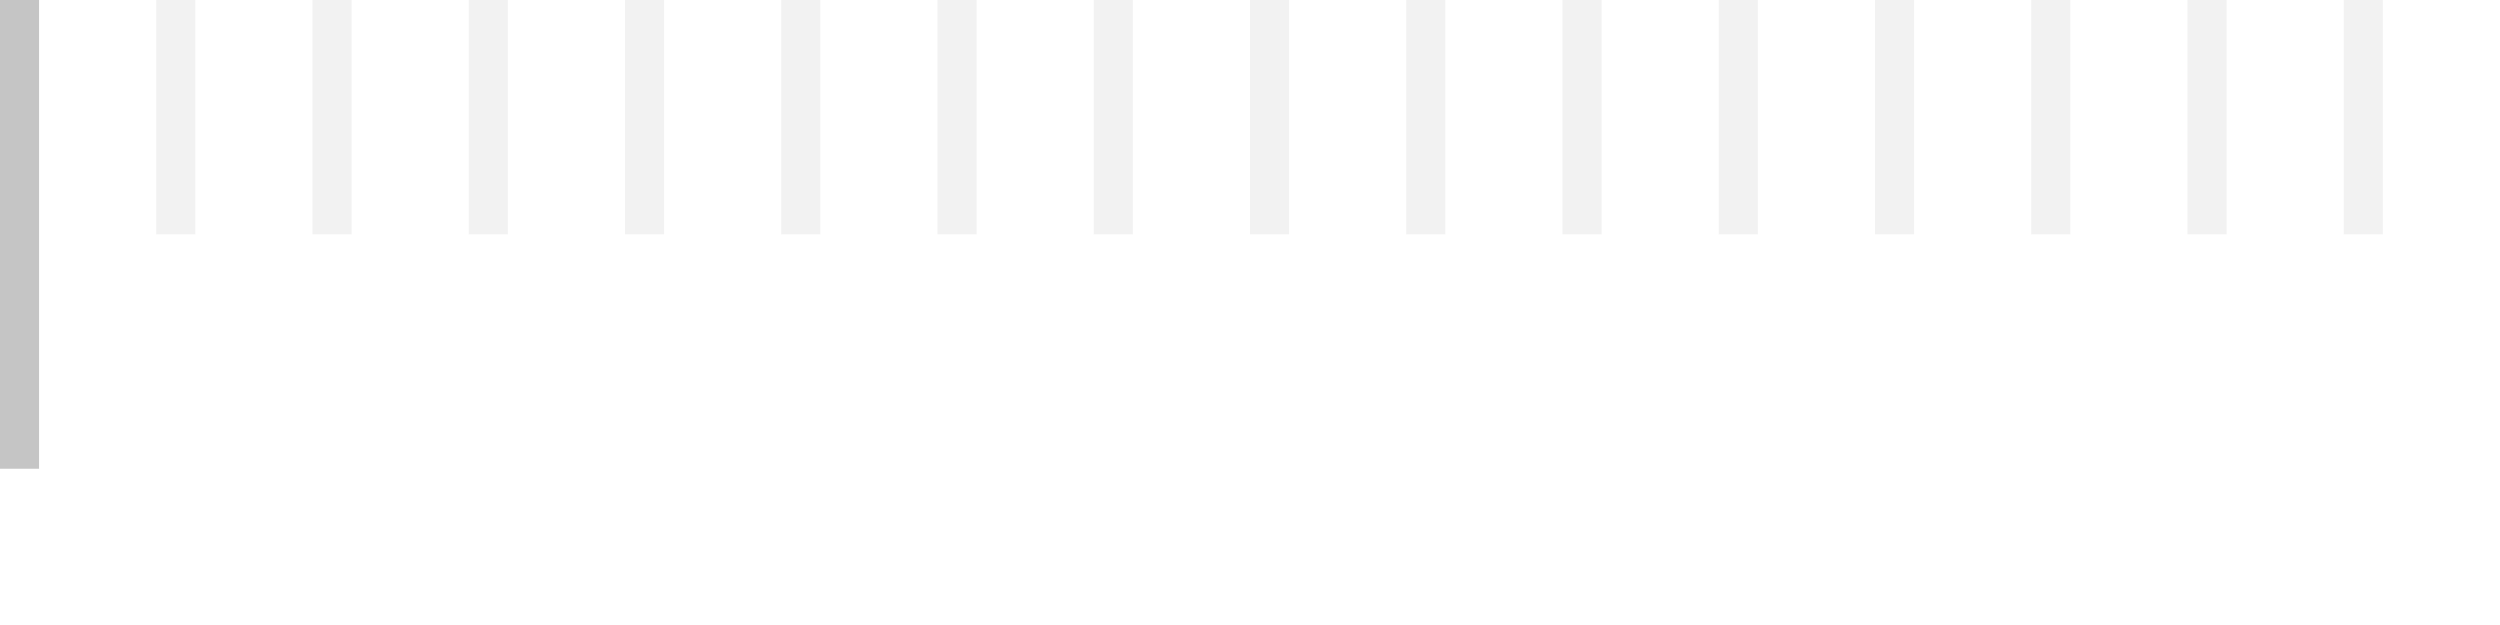 <svg width="32" height="8" viewBox="0 0 32 8" version="1.1" xmlns="http://www.w3.org/2000/svg" xmlns:xlink="http://www.w3.org/1999/xlink">
<title>Step</title>
<desc>Created using Figma</desc>
<g id="Canvas" transform="translate(-94 -153)">
<g id="Step">
<g id="Major">
<g id="Line">
<use xlink:href="#path0_stroke" transform="matrix(6.12323e-17 1 -1 6.12323e-17 94 153)" fill="#9C9C9C" fill-opacity="0.58"/>
</g>
</g>
<g id="Minor">
<g id="Line">
<use xlink:href="#path1_stroke" transform="matrix(6.12323e-17 1 -1 6.12323e-17 96 153)" fill="#D6D6D6" fill-opacity="0.32"/>
</g>
</g>
<g id="Minor">
<g id="Line">
<use xlink:href="#path1_stroke" transform="matrix(6.12323e-17 1 -1 6.12323e-17 98 153)" fill="#D6D6D6" fill-opacity="0.32"/>
</g>
</g>
<g id="Minor">
<g id="Line">
<use xlink:href="#path1_stroke" transform="matrix(6.12323e-17 1 -1 6.12323e-17 100 153)" fill="#D6D6D6" fill-opacity="0.32"/>
</g>
</g>
<g id="Minor">
<g id="Line">
<use xlink:href="#path1_stroke" transform="matrix(6.12323e-17 1 -1 6.12323e-17 102 153)" fill="#D6D6D6" fill-opacity="0.32"/>
</g>
</g>
<g id="Minor">
<g id="Line">
<use xlink:href="#path1_stroke" transform="matrix(6.12323e-17 1 -1 6.12323e-17 104 153)" fill="#D6D6D6" fill-opacity="0.32"/>
</g>
</g>
<g id="Minor">
<g id="Line">
<use xlink:href="#path1_stroke" transform="matrix(6.12323e-17 1 -1 6.12323e-17 106 153)" fill="#D6D6D6" fill-opacity="0.32"/>
</g>
</g>
<g id="Minor">
<g id="Line">
<use xlink:href="#path1_stroke" transform="matrix(6.12323e-17 1 -1 6.12323e-17 108 153)" fill="#D6D6D6" fill-opacity="0.32"/>
</g>
</g>
<g id="Minor">
<g id="Line">
<use xlink:href="#path1_stroke" transform="matrix(6.12323e-17 1 -1 6.12323e-17 110 153)" fill="#D6D6D6" fill-opacity="0.32"/>
</g>
</g>
<g id="Minor">
<g id="Line">
<use xlink:href="#path1_stroke" transform="matrix(6.12323e-17 1 -1 6.12323e-17 112 153)" fill="#D6D6D6" fill-opacity="0.32"/>
</g>
</g>
<g id="Minor">
<g id="Line">
<use xlink:href="#path1_stroke" transform="matrix(6.12323e-17 1 -1 6.12323e-17 114 153)" fill="#D6D6D6" fill-opacity="0.32"/>
</g>
</g>
<g id="Minor">
<g id="Line">
<use xlink:href="#path1_stroke" transform="matrix(6.12323e-17 1 -1 6.12323e-17 116 153)" fill="#D6D6D6" fill-opacity="0.32"/>
</g>
</g>
<g id="Minor">
<g id="Line">
<use xlink:href="#path1_stroke" transform="matrix(6.12323e-17 1 -1 6.12323e-17 118 153)" fill="#D6D6D6" fill-opacity="0.32"/>
</g>
</g>
<g id="Minor">
<g id="Line">
<use xlink:href="#path1_stroke" transform="matrix(6.12323e-17 1 -1 6.12323e-17 120 153)" fill="#D6D6D6" fill-opacity="0.32"/>
</g>
</g>
<g id="Minor">
<g id="Line">
<use xlink:href="#path1_stroke" transform="matrix(6.12323e-17 1 -1 6.12323e-17 122 153)" fill="#D6D6D6" fill-opacity="0.32"/>
</g>
</g>
<g id="Minor">
<g id="Line">
<use xlink:href="#path1_stroke" transform="matrix(6.12323e-17 1 -1 6.12323e-17 124 153)" fill="#D6D6D6" fill-opacity="0.32"/>
</g>
</g>
</g>
</g>
<defs>
<path id="path0_stroke" d="M 0 0L 6 0L 6 -0.5L 0 -0.5L 0 0Z"/>
<path id="path1_stroke" d="M 0 0L 3 0L 3 -0.5L 0 -0.5L 0 0Z"/>
</defs>
</svg>
